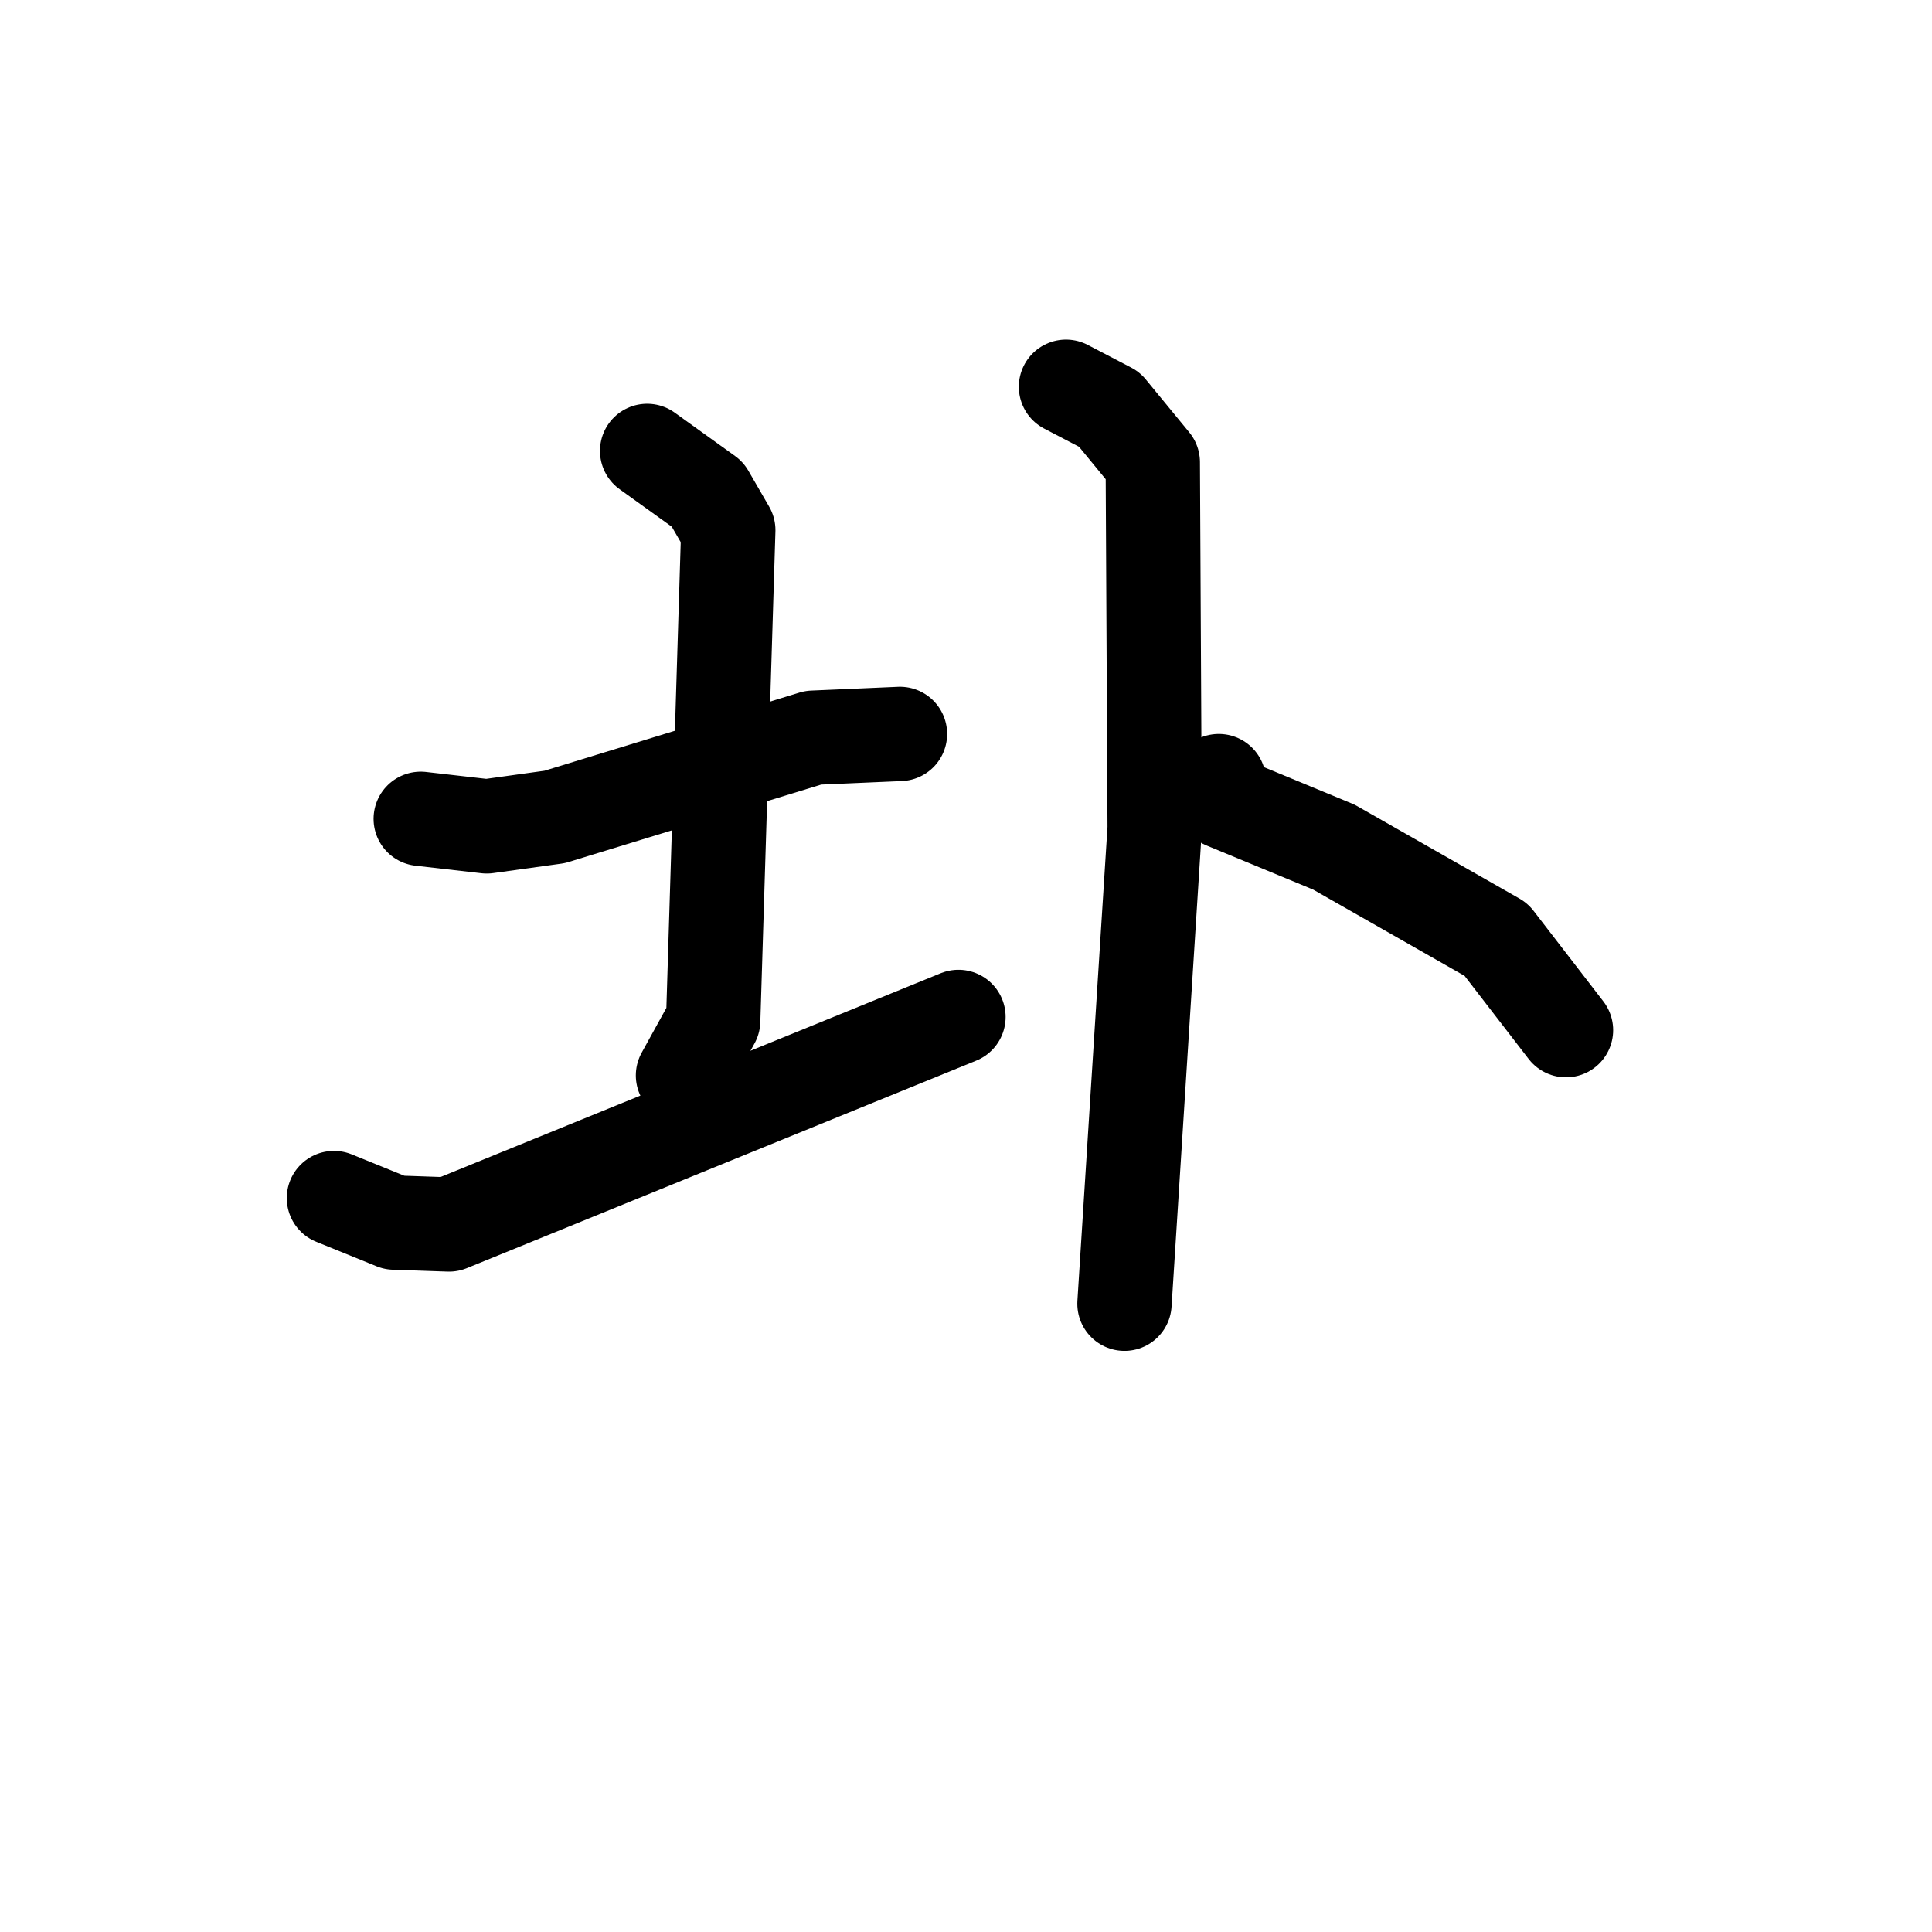 <svg xmlns="http://www.w3.org/2000/svg" viewBox="0 0 1024 1024">
  <g style="fill:none;stroke:#000000;stroke-width:50;stroke-linecap:round;stroke-linejoin:round;" transform="scale(1, 1) translate(0, 0)">
    <path d="M 223.0,434.0 L 258.0,438.0 L 294.0,433.0 L 431.0,391.0 L 477.0,389.0"/>
    <path d="M 343.0,239.0 L 375.0,262.0 L 386.0,281.0 L 378.0,541.0 L 362.0,570.0"/>
    <path d="M 177.0,635.0 L 209.0,648.0 L 238.0,649.0 L 508.0,539.0"/>
    <path d="M 565.0,205.0 L 588.0,217.0 L 611.0,245.0 L 612.0,439.0 L 596.0,691.0"/>
    <path d="M 646.0,414.0 L 649.0,425.0 L 707.0,449.0 L 793.0,498.0 L 830.0,546.0"/>
  </g>
</svg>
